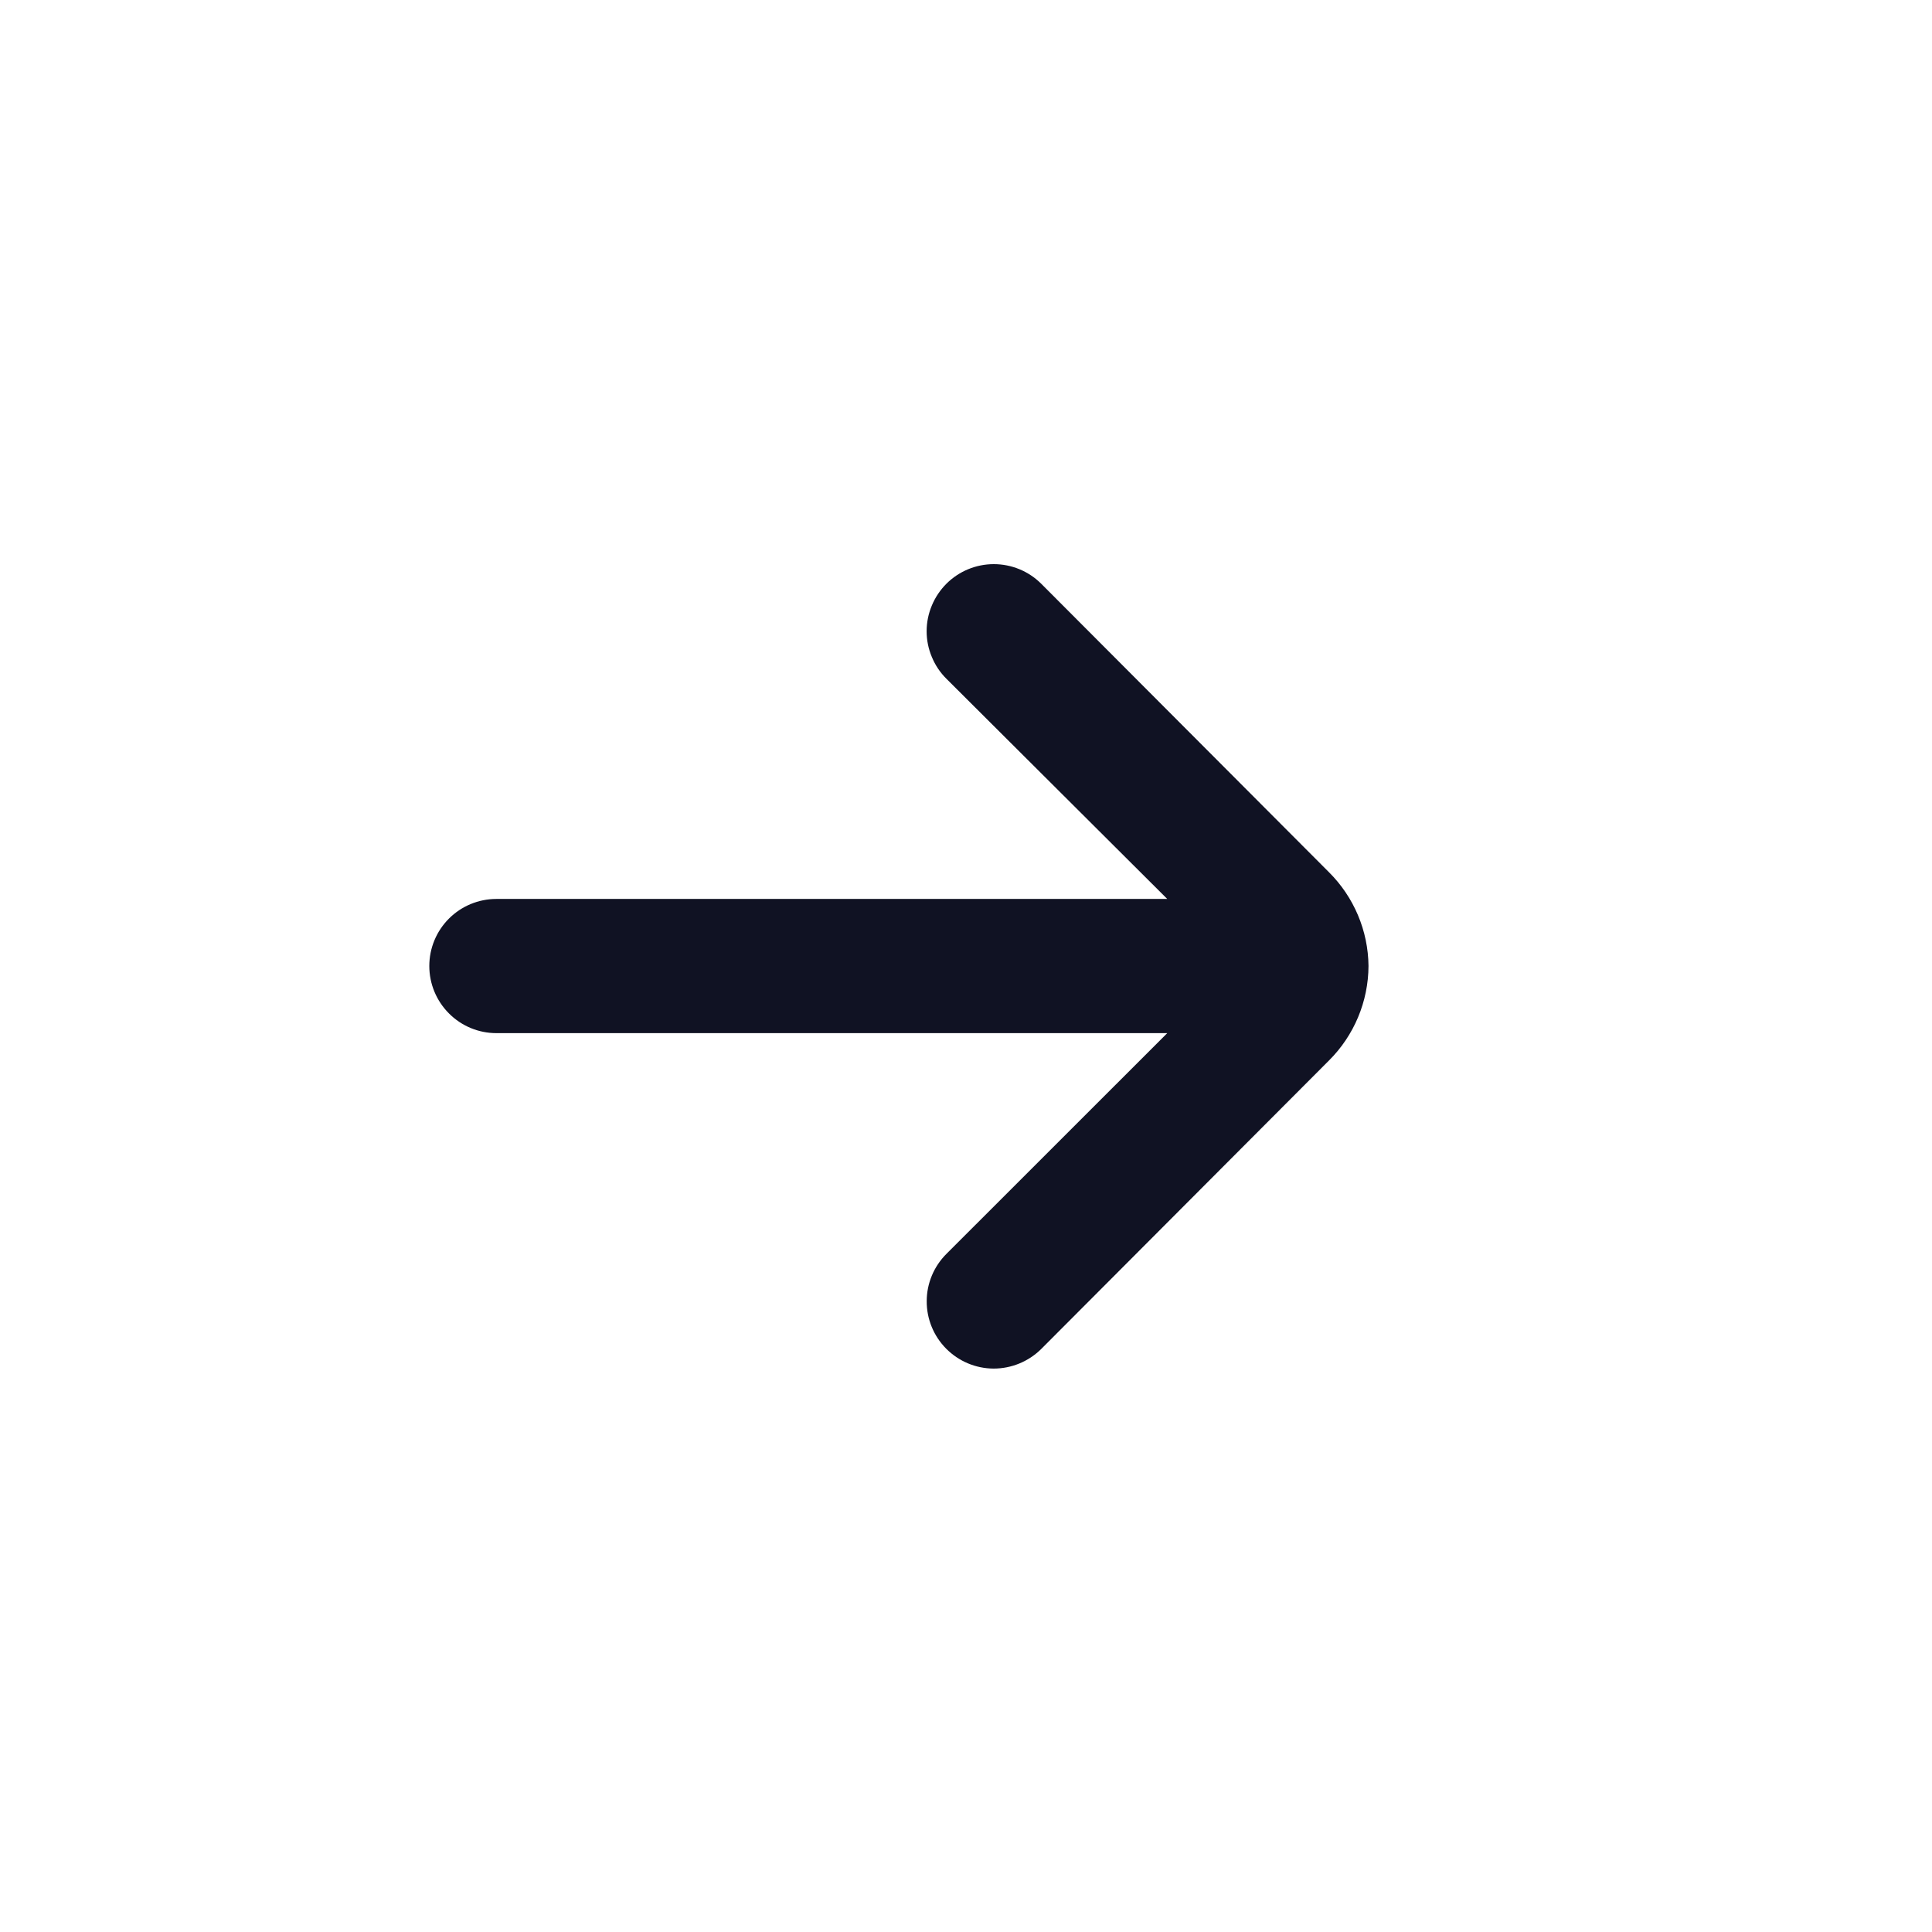 <svg width="24" height="24" viewBox="0 0 24 24" fill="none" xmlns="http://www.w3.org/2000/svg">
<path d="M17 12C16.996 11.562 16.819 11.143 16.508 10.834L12.933 7.25C12.777 7.095 12.566 7.008 12.345 7.008C12.125 7.008 11.914 7.095 11.758 7.25C11.68 7.328 11.618 7.42 11.576 7.521C11.533 7.623 11.511 7.732 11.511 7.842C11.511 7.952 11.533 8.061 11.576 8.162C11.618 8.264 11.68 8.356 11.758 8.433L14.5 11.167H6.166C5.945 11.167 5.733 11.255 5.577 11.411C5.421 11.567 5.333 11.779 5.333 12C5.333 12.221 5.421 12.433 5.577 12.589C5.733 12.746 5.945 12.834 6.166 12.834H14.5L11.758 15.575C11.601 15.731 11.512 15.943 11.512 16.164C11.511 16.385 11.598 16.597 11.754 16.754C11.91 16.911 12.121 17 12.343 17.001C12.564 17.001 12.776 16.914 12.933 16.759L16.508 13.175C16.821 12.864 16.998 12.441 17 12Z" fill="#101223"/>
</svg>
